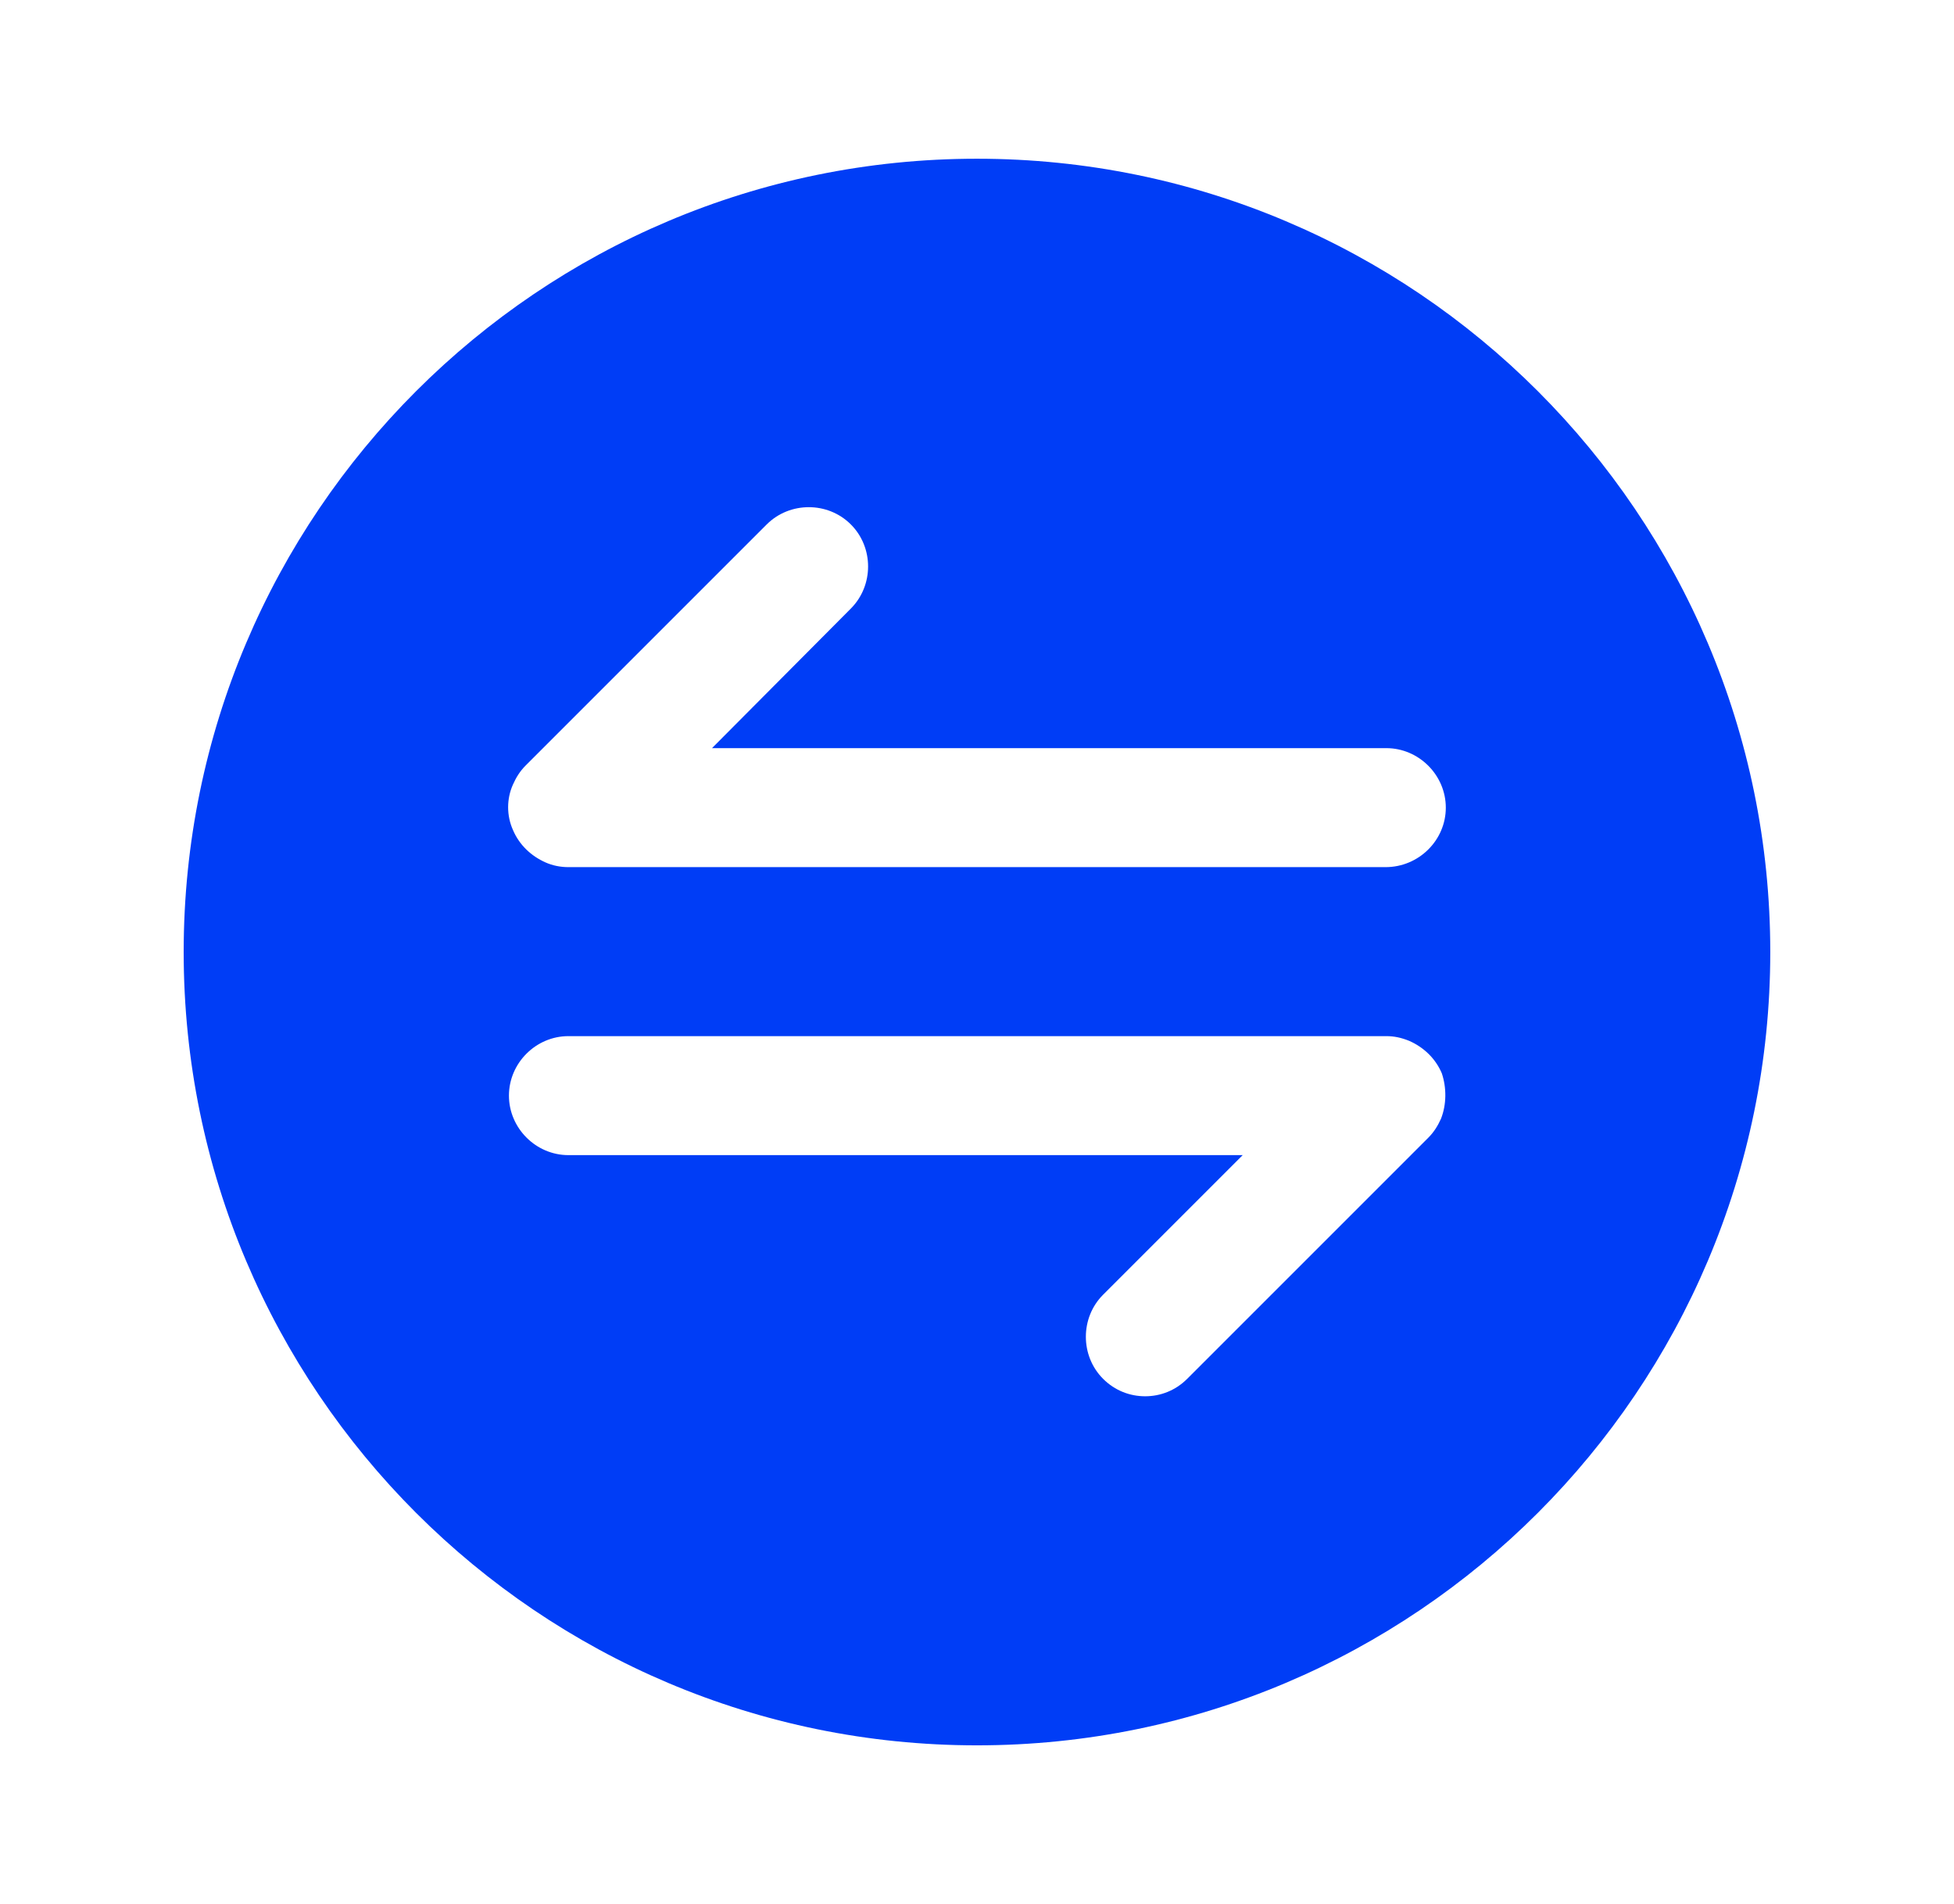 <svg width="39" height="38" viewBox="0 0 39 38" fill="none" xmlns="http://www.w3.org/2000/svg">
<path d="M19.499 3.168C10.759 3.168 3.666 10.261 3.666 19.001C3.666 27.741 10.759 34.835 19.499 34.835C28.239 34.835 35.333 27.741 35.333 19.001C35.333 10.261 28.239 3.168 19.499 3.168ZM28.762 22.326C28.698 22.469 28.619 22.596 28.509 22.706L23.695 27.52C23.458 27.757 23.157 27.868 22.856 27.868C22.555 27.868 22.254 27.757 22.017 27.52C21.558 27.061 21.558 26.3 22.017 25.841L24.803 23.055H11.345C10.696 23.055 10.158 22.516 10.158 21.867C10.158 21.218 10.696 20.68 11.345 20.68H27.669C27.828 20.68 27.97 20.711 28.128 20.775C28.413 20.901 28.651 21.123 28.778 21.424C28.873 21.709 28.873 22.041 28.762 22.326ZM27.654 17.307H11.345C11.187 17.307 11.028 17.276 10.886 17.212C10.601 17.085 10.364 16.864 10.237 16.563C10.11 16.278 10.11 15.945 10.237 15.661C10.3 15.518 10.379 15.391 10.49 15.28L15.303 10.467C15.763 10.008 16.523 10.008 16.982 10.467C17.441 10.926 17.441 11.686 16.982 12.146L14.211 14.932H27.669C28.319 14.932 28.857 15.47 28.857 16.12C28.857 16.769 28.319 17.307 27.654 17.307Z" fill="#003DF6"/>
</svg>
